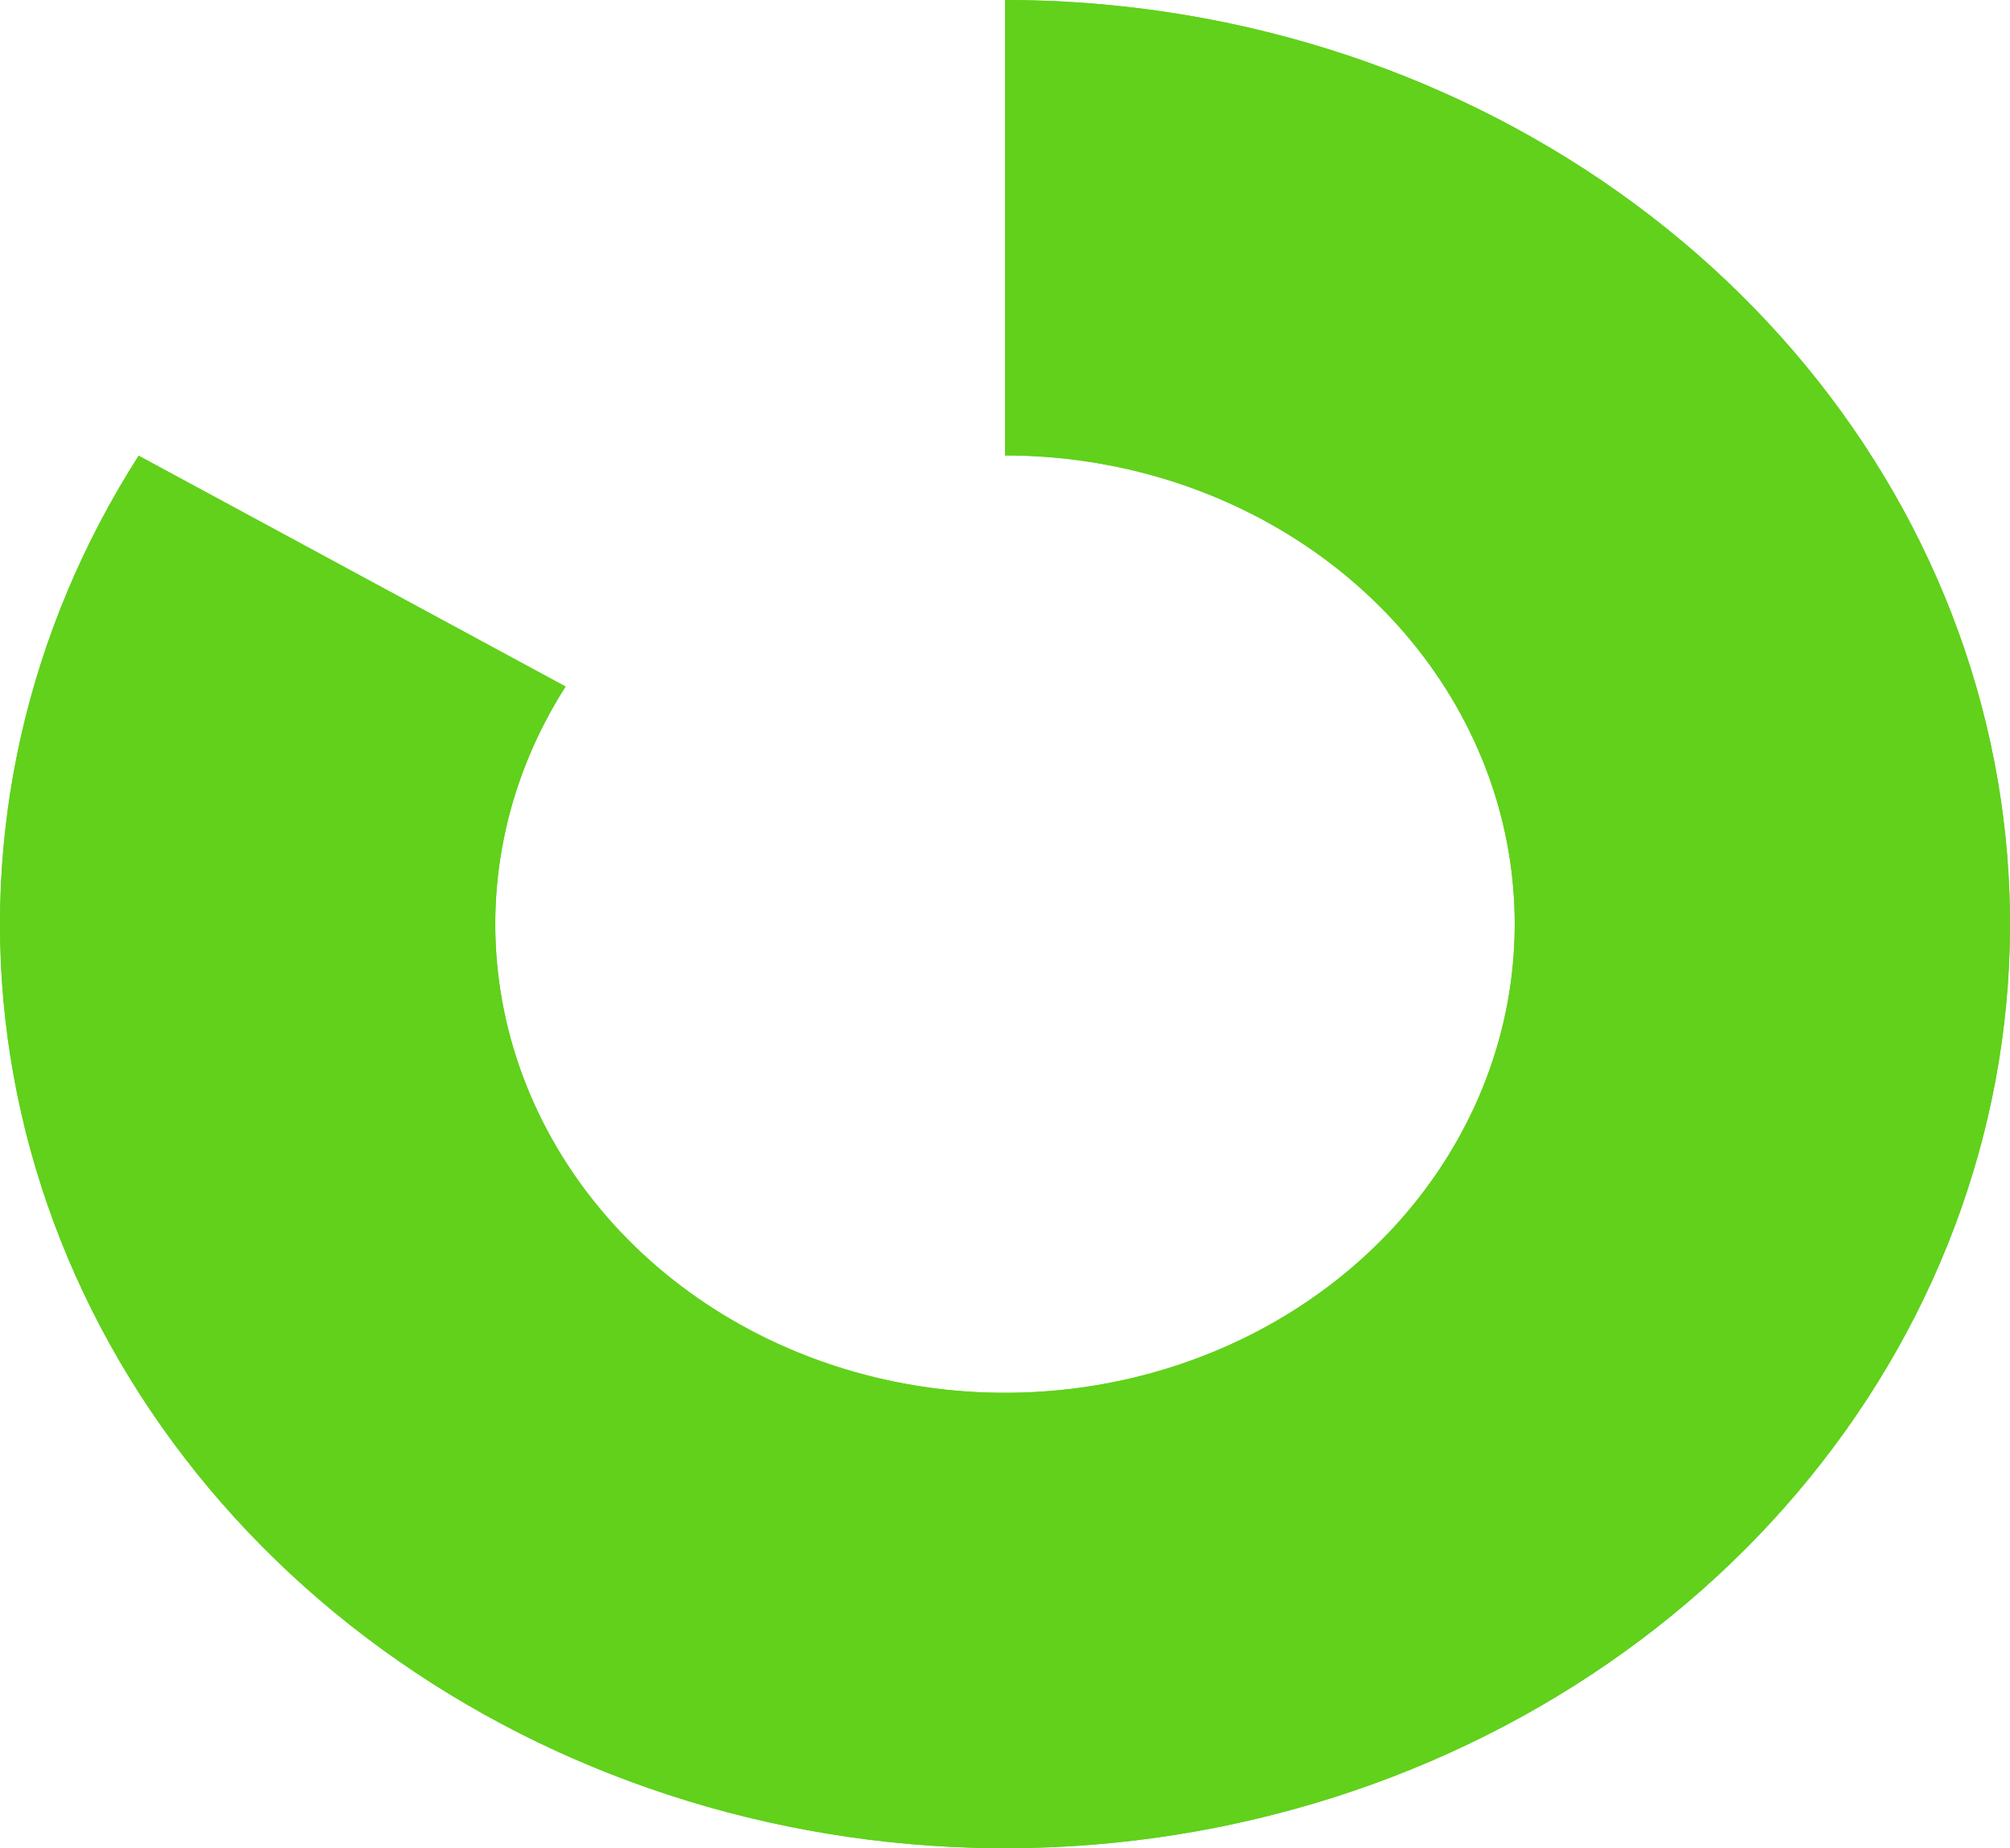 <svg width="137" height="126" viewBox="0 0 137 126" fill="none" xmlns="http://www.w3.org/2000/svg">
    <path d="M68.5 0C83.603 0 98.282 4.59 110.254 13.057C122.226 21.523 130.821 33.392 134.701 46.815C138.581 60.239 137.528 74.465 131.707 87.282C125.887 100.099 115.623 110.787 102.514 117.684C89.406 124.581 74.186 127.301 59.222 125.419C44.259 123.538 30.391 117.162 19.776 107.282C9.161 97.402 2.393 84.573 0.526 70.789C-1.342 57.006 1.796 43.042 9.451 31.068L38.55 46.804C34.668 52.877 33.077 59.96 34.023 66.951C34.971 73.942 38.403 80.449 43.787 85.46C49.171 90.471 56.205 93.705 63.794 94.659C71.384 95.613 79.103 94.234 85.752 90.736C92.401 87.237 97.606 81.816 100.559 75.316C103.511 68.815 104.045 61.599 102.077 54.791C100.109 47.983 95.75 41.963 89.677 37.669C83.605 33.375 76.16 31.047 68.5 31.047V0Z" fill="#61D11C"/>
    <path d="M68.5 0C83.603 0 98.282 4.59 110.254 13.057C122.226 21.523 130.821 33.392 134.701 46.815C138.581 60.239 137.528 74.465 131.707 87.282C125.887 100.099 115.623 110.787 102.514 117.684C89.406 124.581 74.186 127.301 59.222 125.419C44.259 123.538 30.391 117.162 19.776 107.282C9.161 97.402 2.393 84.573 0.526 70.789C-1.342 57.006 1.796 43.042 9.451 31.068L38.55 46.804C34.668 52.877 33.077 59.96 34.023 66.951C34.971 73.942 38.403 80.449 43.787 85.46C49.171 90.471 56.205 93.705 63.794 94.659C71.384 95.613 79.103 94.234 85.752 90.736C92.401 87.237 97.606 81.816 100.559 75.316C103.511 68.815 104.045 61.599 102.077 54.791C100.109 47.983 95.75 41.963 89.677 37.669C83.605 33.375 76.16 31.047 68.5 31.047V0Z" fill="#61D11C"/>
    </svg>
    